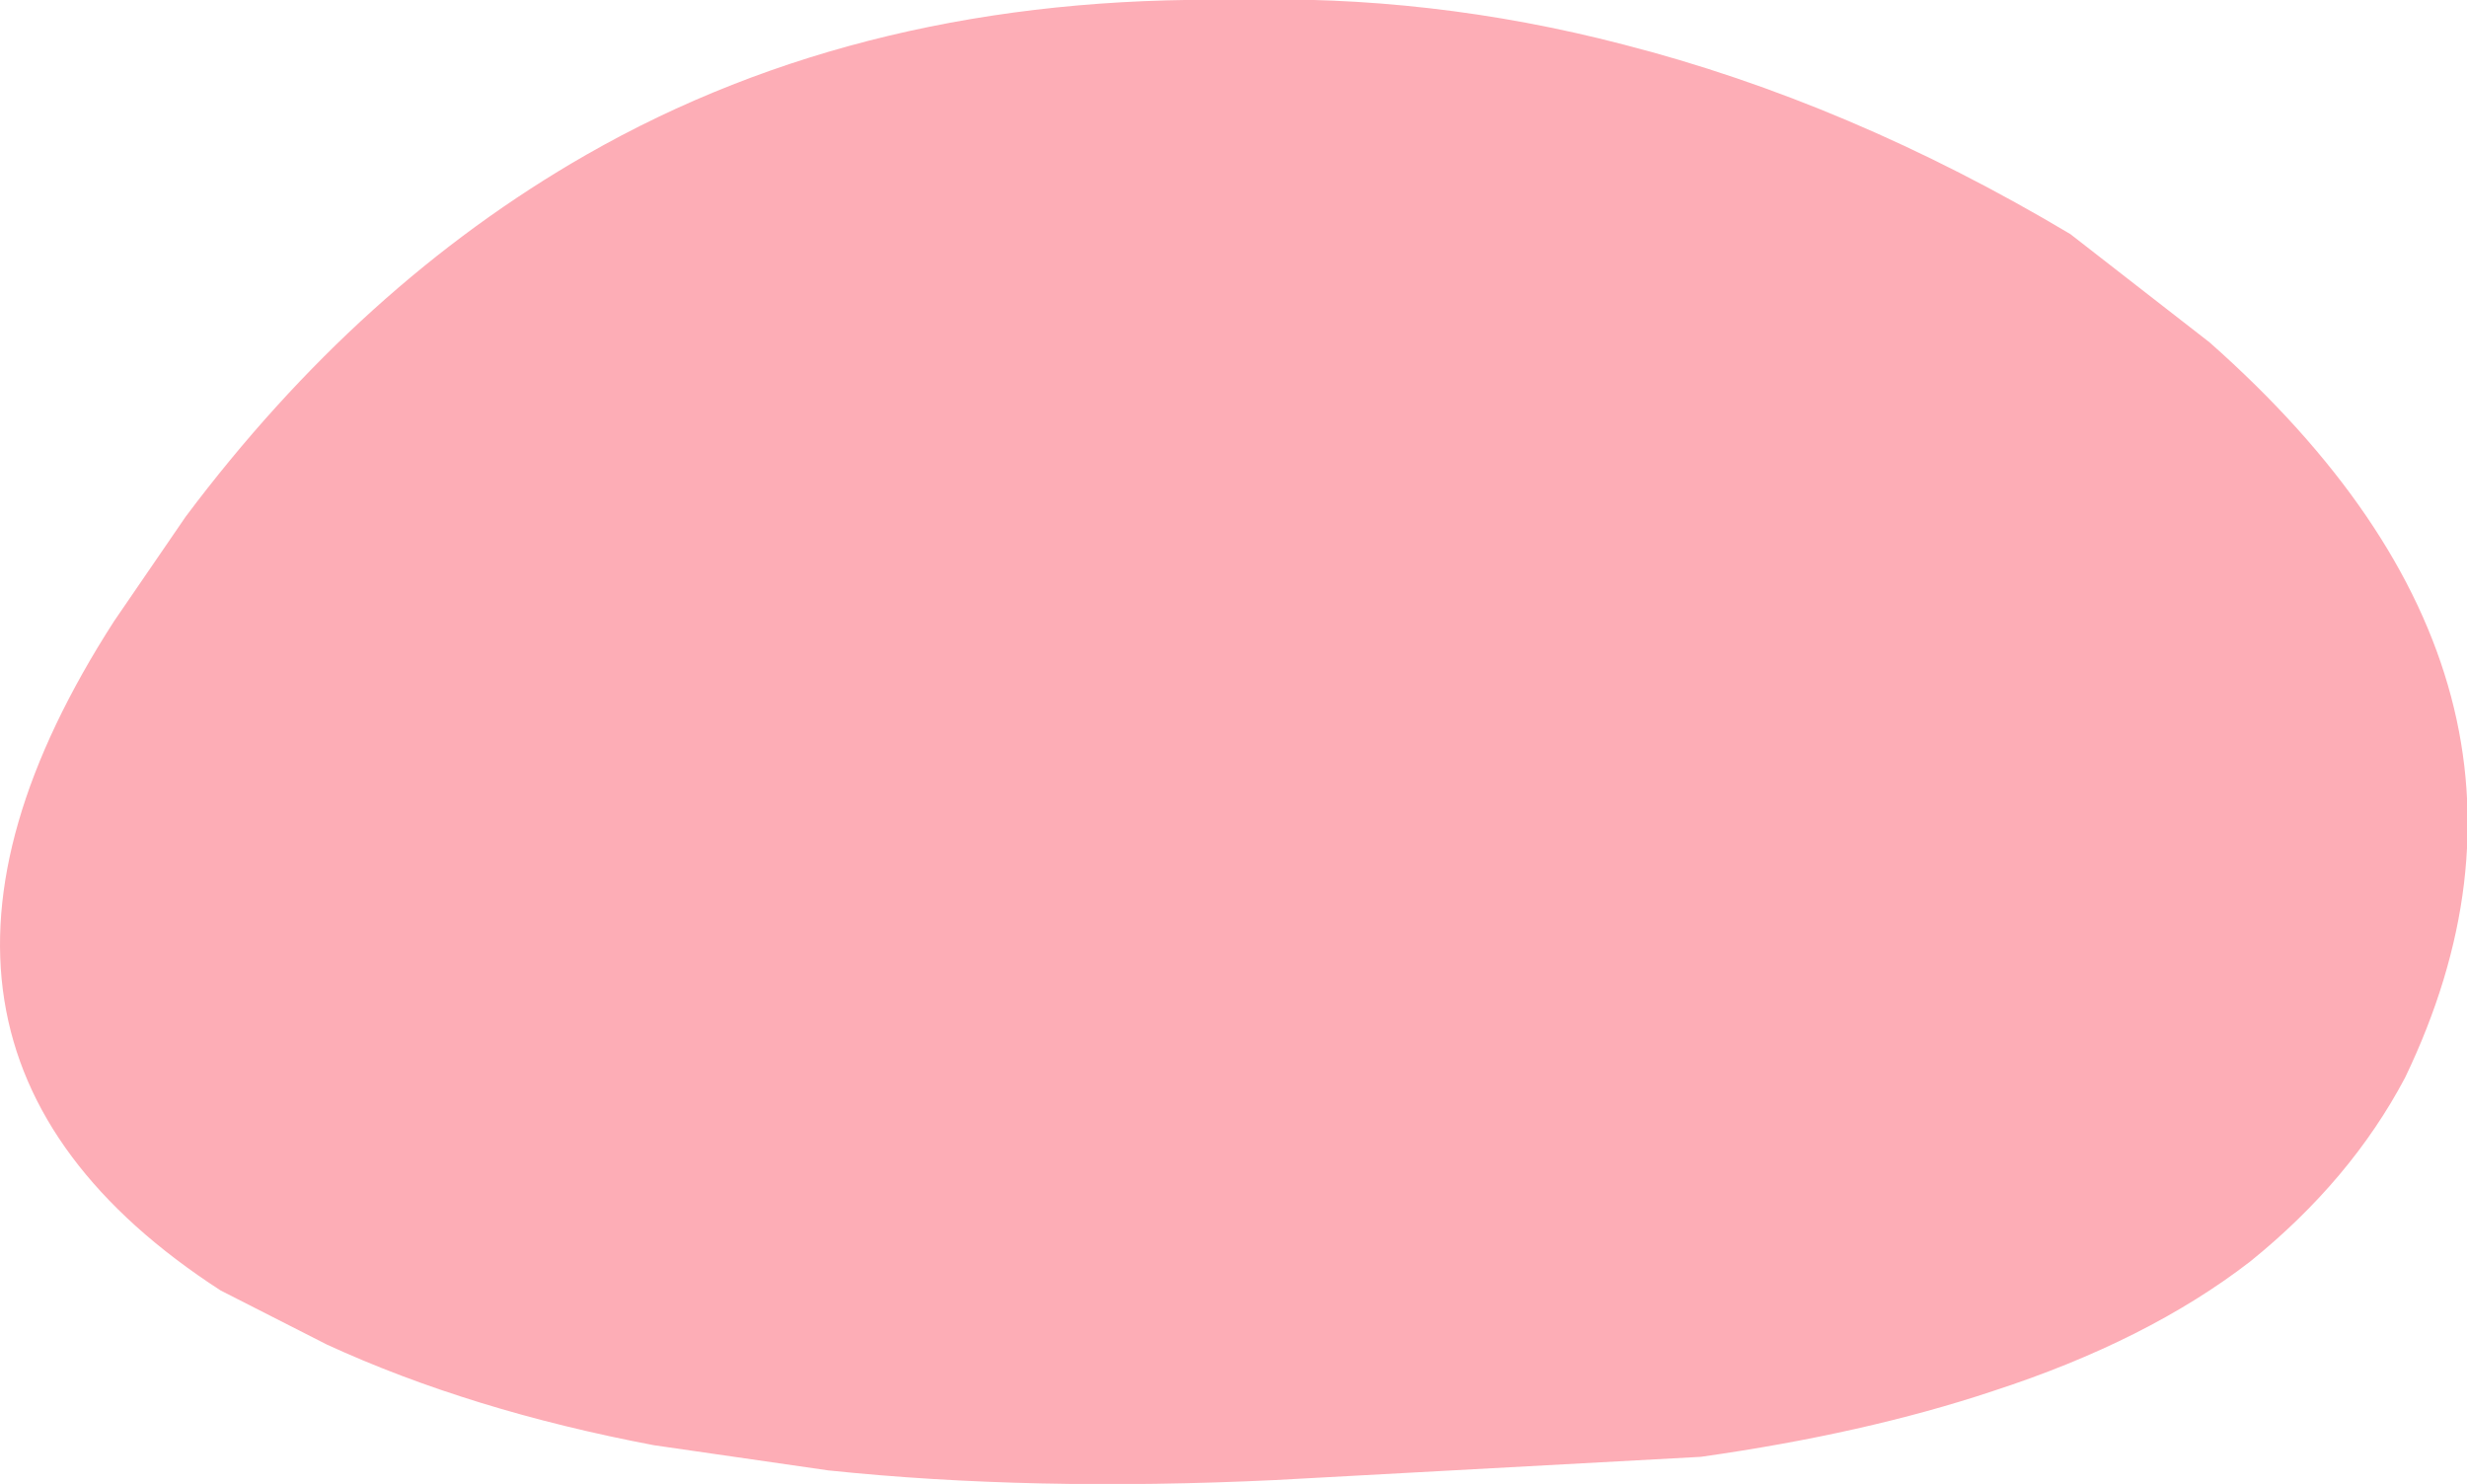 <?xml version="1.0" encoding="UTF-8" standalone="no"?>
<svg xmlns:xlink="http://www.w3.org/1999/xlink" height="38.35px" width="63.75px" xmlns="http://www.w3.org/2000/svg">
  <g transform="matrix(1.0, 0.0, 0.0, 1.0, 31.9, 19.2)">
    <path d="M12.05 18.45 L1.05 19.05 Q-5.25 19.35 -10.5 18.8 L-15.0 18.15 Q-19.75 17.25 -23.45 15.55 L-26.2 14.15 Q-36.0 7.8 -28.95 -3.15 L-27.1 -5.85 Q-22.6 -11.85 -16.75 -15.2 -9.5 -19.35 0.0 -19.2 5.05 -19.35 10.05 -18.05 15.9 -16.55 21.6 -13.15 L25.2 -10.35 Q35.15 -1.55 30.25 8.65 28.85 11.3 26.25 13.4 23.6 15.45 19.6 16.75 16.3 17.85 12.05 18.45" fill="#fdadb6" fill-rule="evenodd" stroke="none"/>
  </g>
</svg>
